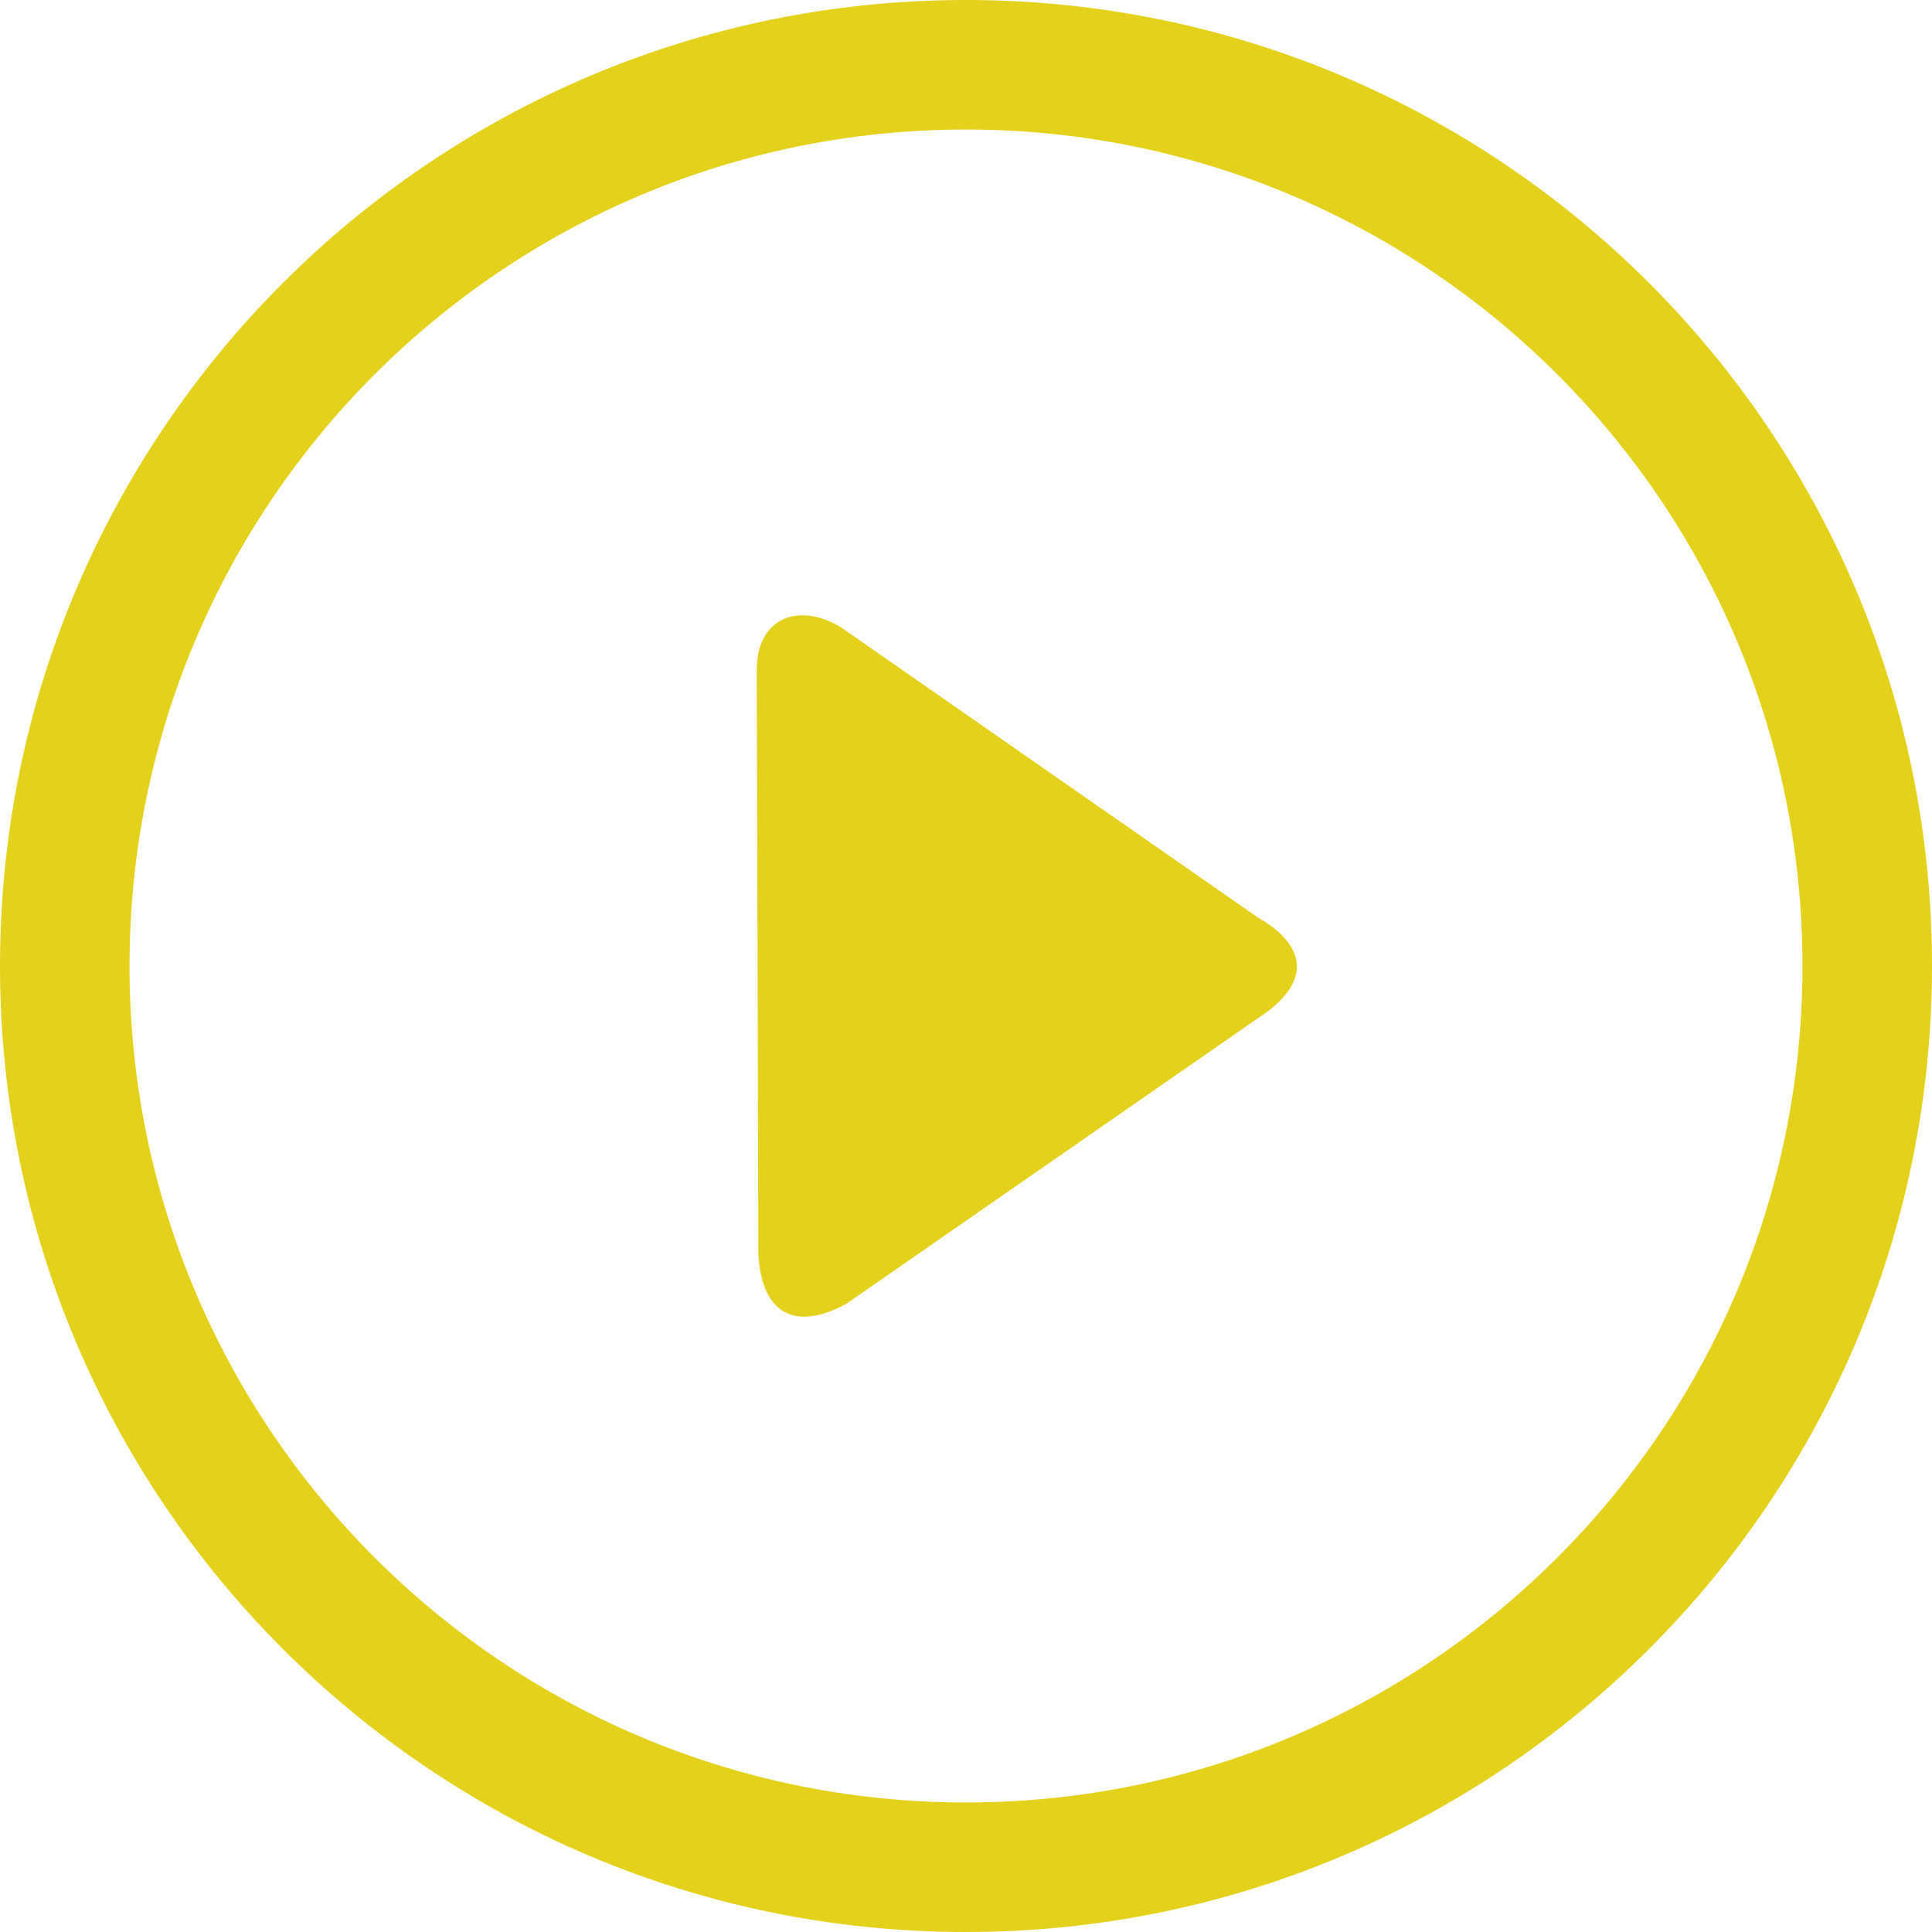<svg width="45" height="45" viewBox="0 0 45 45" fill="none" xmlns="http://www.w3.org/2000/svg">
<path d="M22.499 0C28.711 0 34.338 2.519 38.409 6.59C42.48 10.661 45 16.287 45 22.5C45 28.712 42.48 34.338 38.409 38.409C34.338 42.48 28.711 45 22.499 45C16.287 45 10.661 42.48 6.59 38.409C2.519 34.338 0 28.712 0 22.5C0 16.289 2.519 10.661 6.59 6.59C10.661 2.519 16.287 0 22.499 0ZM29.302 23.714C30.51 22.933 30.506 22.064 29.302 21.373L19.61 14.626C18.627 14.007 17.598 14.371 17.626 15.656L17.664 29.232C17.749 30.626 18.545 31.009 19.718 30.364L29.302 23.714ZM36.276 8.723C32.752 5.199 27.879 3.017 22.499 3.017C17.119 3.017 12.248 5.199 8.723 8.723C5.199 12.248 3.017 17.12 3.017 22.5C3.017 27.881 5.199 32.752 8.723 36.276C12.248 39.801 17.119 41.983 22.499 41.983C27.879 41.983 32.752 39.801 36.276 36.276C39.801 32.752 41.983 27.881 41.983 22.5C41.983 17.119 39.801 12.248 36.276 8.723Z" fill="#E4D11B"/>
</svg>
